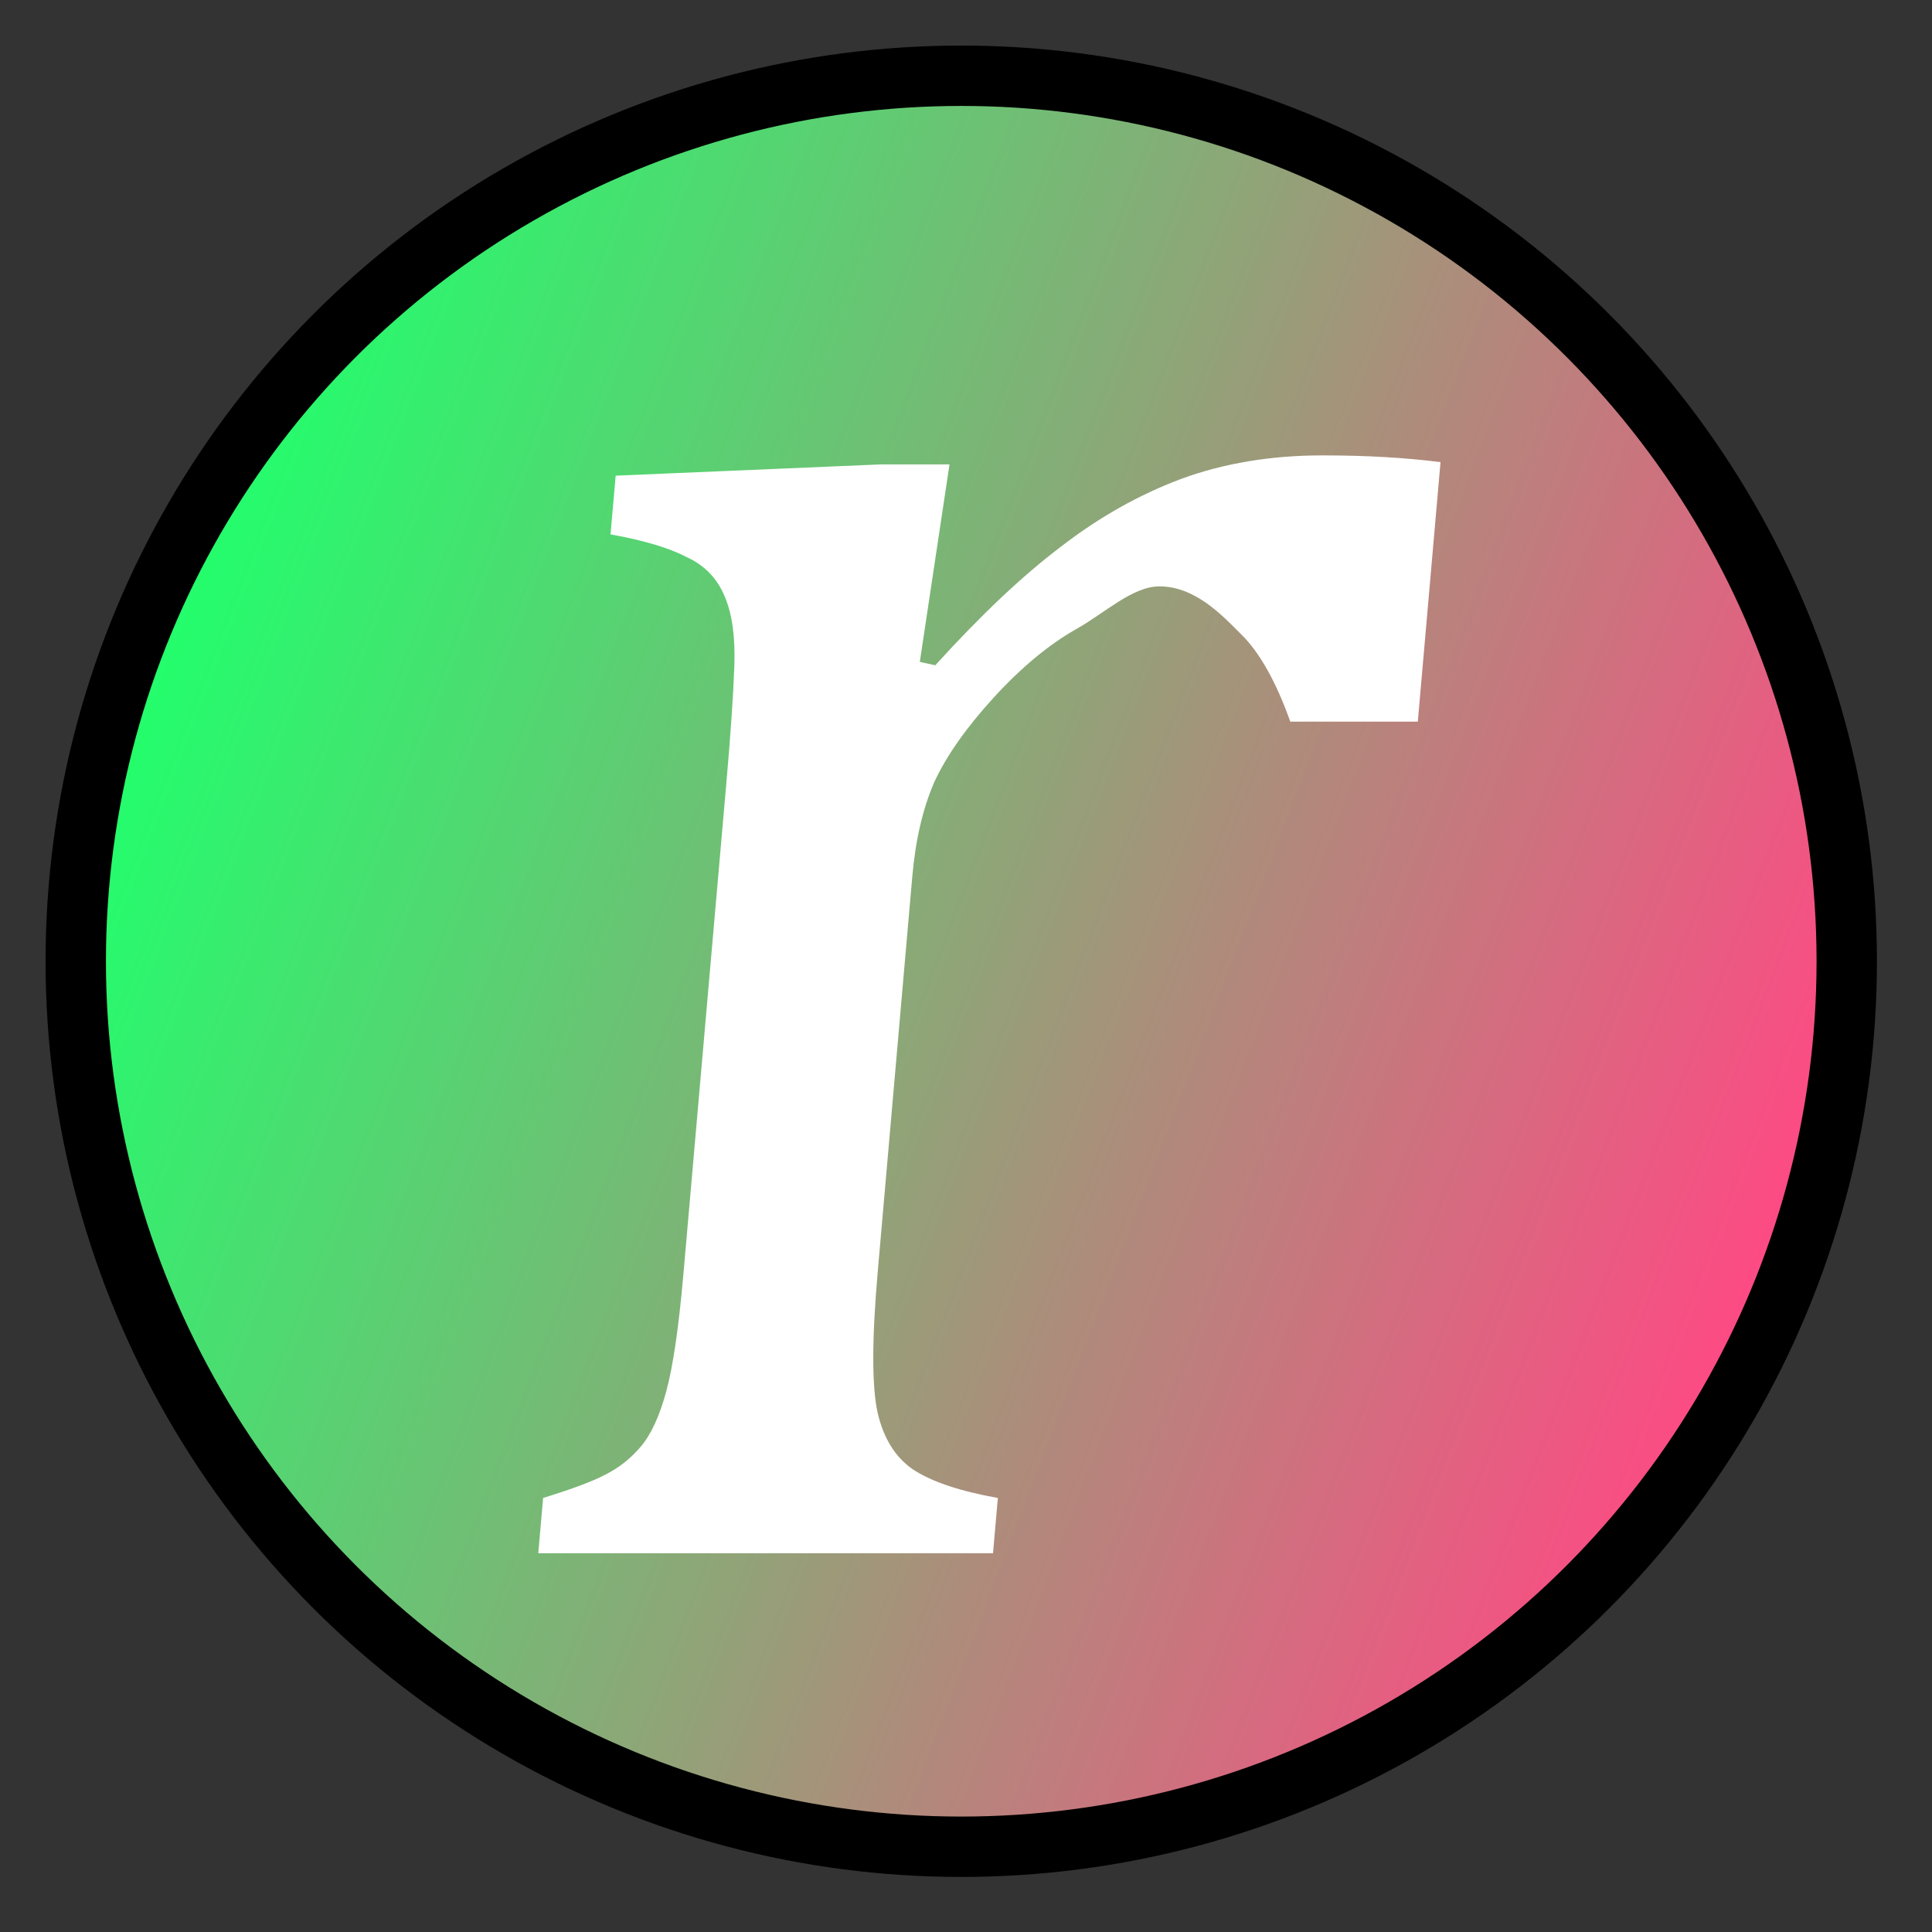 <?xml version="1.0" encoding="UTF-8" standalone="no"?>
<!-- Created with Inkscape (http://www.inkscape.org/) -->

<svg
   viewBox="0 0 48 48"
   version="1.1"
   id="svg5"
   inkscape:version="1.1.1 (3bf5ae0d25, 2021-09-20)"
   sodipodi:docname="favicon.svg"
   xmlns:inkscape="http://www.inkscape.org/namespaces/inkscape"
   xmlns:sodipodi="http://sodipodi.sourceforge.net/DTD/sodipodi-0.dtd"
   xmlns:xlink="http://www.w3.org/1999/xlink"
   xmlns="http://www.w3.org/2000/svg"
   xmlns:svg="http://www.w3.org/2000/svg">
  <rect x="0" y="0" width="48" height="48" fill="#333333" stroke="none"/>
  <sodipodi:namedview
     id="namedview7"
     pagecolor="#ffffff"
     bordercolor="#eeeeee"
     borderopacity="1"
     inkscape:pageshadow="0"
     inkscape:pageopacity="0"
     inkscape:pagecheckerboard="true"
     inkscape:document-units="px"
     showgrid="false"
     inkscape:zoom="8.4583333"
     inkscape:cx="17.970443"
     inkscape:cy="25.477833"
     inkscape:window-width="1920"
     inkscape:window-height="1001"
     inkscape:window-x="-9"
     inkscape:window-y="-9"
     inkscape:window-maximized="1"
     inkscape:current-layer="text3244" />
  <defs
     id="defs2">
    <linearGradient
       inkscape:collect="always"
       id="linearGradient874">
      <stop
         style="stop-color:#21ff6c;stop-opacity:1"
         offset="0"
         id="stop870" />
      <stop
         style="stop-color:#ff4984;stop-opacity:1"
         offset="1"
         id="stop872" />
    </linearGradient>
    <linearGradient
       inkscape:collect="always"
       xlink:href="#linearGradient874"
       id="linearGradient876"
       x1="3.655"
       y1="16.079"
       x2="44.108"
       y2="31.567"
       gradientUnits="userSpaceOnUse" />
  </defs>
  <g
     inkscape:label="Layer 1"
     inkscape:groupmode="layer"
     id="layer1">
    <circle
       style="fill:url(#linearGradient876);fill-opacity:1;stroke:#000000;stroke-width:1.5;stroke-linecap:round;stroke-linejoin:round;stroke-miterlimit:4;stroke-dasharray:none;stroke-opacity:1;paint-order:markers stroke fill"
       id="path846"
       cx="23.882"
       cy="23.882"
       r="22" />
    <g
       aria-label="r"
       id="text3244"
       style="font-size:53.71px;line-height:1.25;font-family:Bahnschrift;-inkscape-font-specification:'Bahnschrift, Normal';fill:#ffffff;fill-opacity:1;stroke-width:3.357"
       transform="matrix(1,0,-0.087,1,4.298,-0.828)">
      <g
         aria-label="r
"
         transform="matrix(1,0,0.087,1,0.817,-0.118)"
         id="text8218"
         style="font-size:55.896px;font-family:Cambria;-inkscape-font-specification:'Cambria, Normal';stroke-width:11.727">
        <path
           d="m 17.727,17.39 0.385,0.084 c 1.137,-1.252 2.176,-2.233 3.117,-2.943 0.942,-0.729 1.935,-1.289 2.978,-1.682 1.062,-0.392 2.238,-0.589 3.528,-0.589 1.084,0 2.06,0.056 2.929,0.168 l -0.564,6.447 h -3.168 c -0.36,-1.009 -0.773,-1.738 -1.238,-2.187 -0.464,-0.467 -1.135,-1.174 -2.013,-1.174 -0.673,0 -1.363,0.669 -2.07,1.062 -0.688,0.392 -1.374,0.962 -2.056,1.71 -0.682,0.748 -1.173,1.448 -1.473,2.102 C 17.799,21.044 17.62,21.82 17.541,22.717 l -0.858,9.811 c -0.149,1.701 -0.149,2.878 -6.6e-4,3.532 0.15,0.635 0.445,1.103 0.887,1.402 0.46,0.299 1.159,0.533 2.097,0.701 L 19.546,39.536 H 8.248 l 0.12,-1.374 c 0.73,-0.224 1.252,-0.42 1.565,-0.589 0.332,-0.168 0.624,-0.402 0.874,-0.701 0.25,-0.299 0.459,-0.757 0.625,-1.374 0.166,-0.617 0.306,-1.579 0.421,-2.887 l 1.069,-12.222 c 0.105,-1.196 0.17,-2.158 0.197,-2.887 0.026,-0.729 -0.054,-1.308 -0.24,-1.738 -0.185,-0.449 -0.502,-0.776 -0.951,-0.981 -0.429,-0.224 -1.057,-0.411 -1.885,-0.561 l 0.128,-1.458 6.584,-0.28 h 1.71 z"
           id="path15206"
           style="stroke-width:12.045"
           sodipodi:nodetypes="ccccsccccscsccscccccccssscsccccccc" />
      </g>
    </g>
  </g>
</svg>
